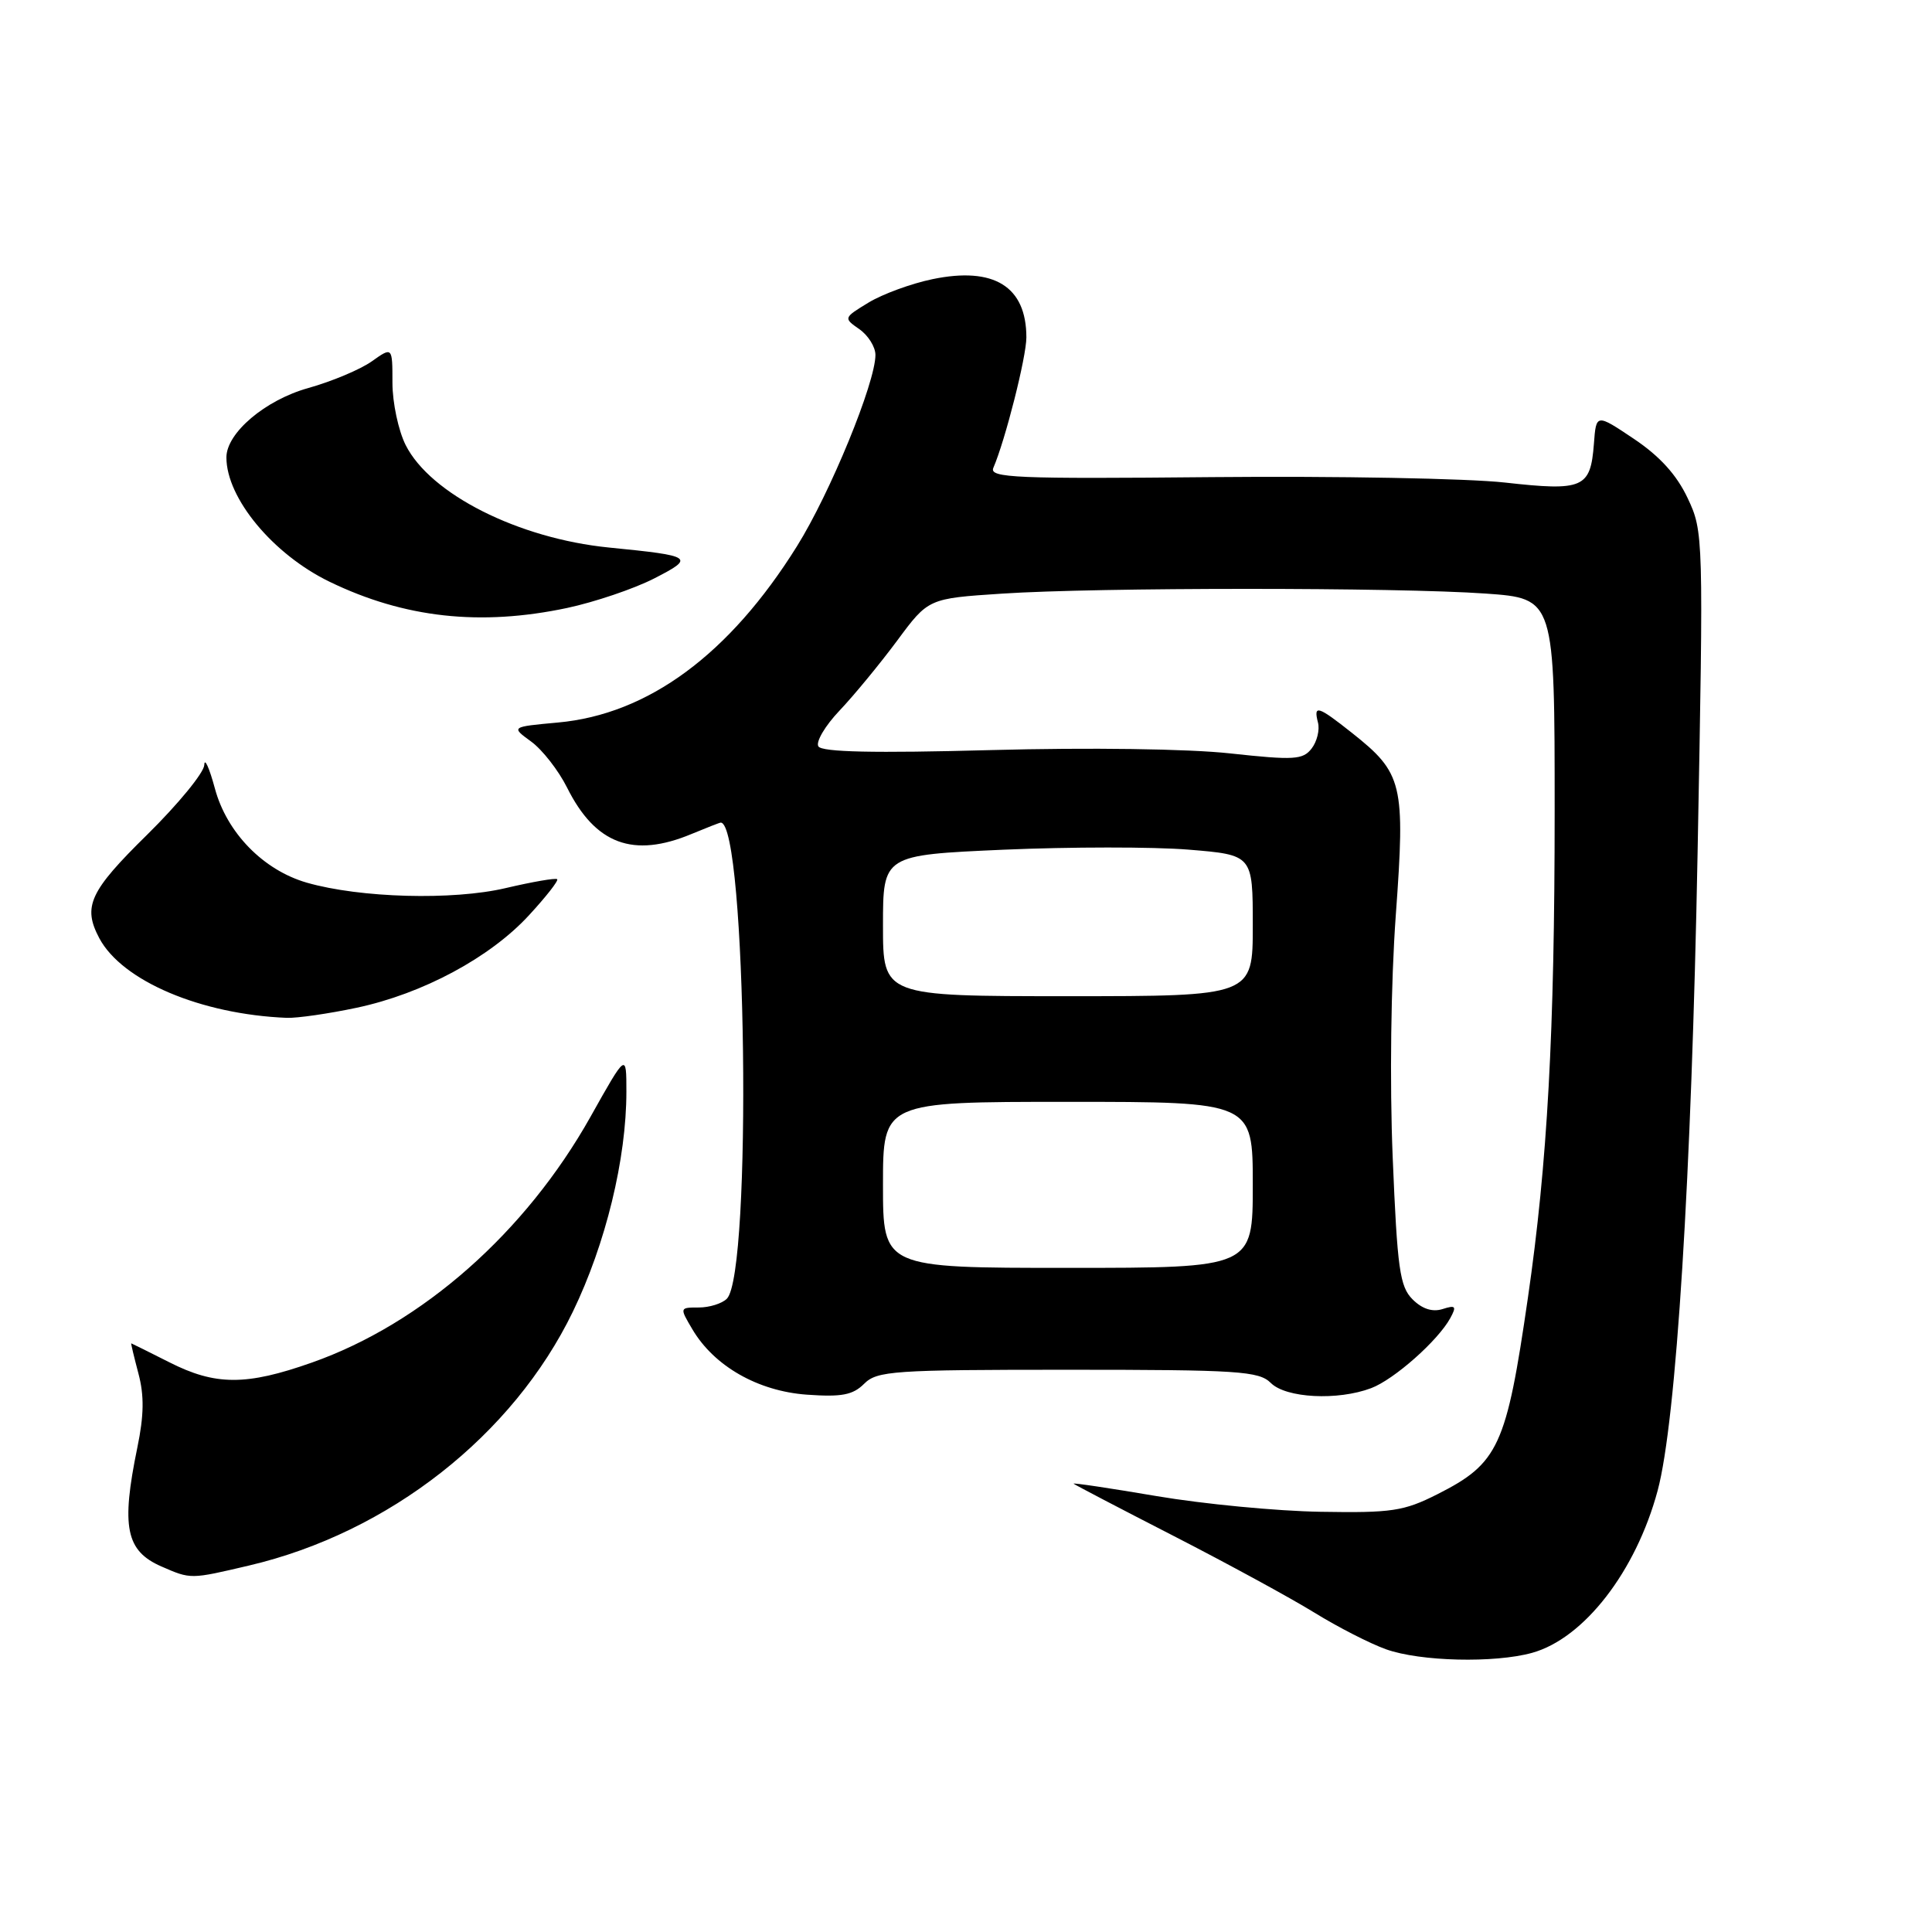 <?xml version="1.0" encoding="UTF-8" standalone="no"?>
<!DOCTYPE svg PUBLIC "-//W3C//DTD SVG 1.1//EN" "http://www.w3.org/Graphics/SVG/1.1/DTD/svg11.dtd" >
<svg xmlns="http://www.w3.org/2000/svg" xmlns:xlink="http://www.w3.org/1999/xlink" version="1.1" viewBox="0 0 256 256">
 <g >
 <path fill="currentColor"
d=" M 203.01 219.01 C 209.89 217.10 216.77 208.21 219.65 197.50 C 222.11 188.34 224.13 155.96 224.94 113.00 C 225.73 70.95 225.72 70.45 223.62 66.00 C 222.17 62.92 219.93 60.45 216.50 58.15 C 211.50 54.80 211.50 54.80 211.20 58.82 C 210.75 64.68 209.79 65.10 199.41 63.94 C 194.49 63.39 177.07 63.07 160.72 63.22 C 134.59 63.47 131.06 63.32 131.62 62.00 C 133.20 58.35 136.00 47.29 136.00 44.71 C 136.00 37.96 131.71 35.30 123.56 36.99 C 120.75 37.57 116.94 38.97 115.09 40.09 C 111.76 42.12 111.75 42.14 113.87 43.62 C 115.04 44.44 116.00 45.97 116.00 47.03 C 116.00 50.71 110.01 65.32 105.60 72.38 C 96.66 86.71 85.88 94.66 73.91 95.74 C 67.70 96.31 67.70 96.31 70.38 98.26 C 71.86 99.34 74.00 102.08 75.14 104.36 C 78.89 111.87 83.90 113.74 91.65 110.50 C 93.63 109.68 95.36 109.00 95.50 109.00 C 98.92 109.00 99.68 168.72 96.31 172.09 C 95.67 172.73 94.00 173.25 92.59 173.25 C 90.04 173.25 90.04 173.26 91.75 176.15 C 94.63 181.02 100.42 184.33 106.90 184.80 C 111.53 185.13 113.00 184.85 114.50 183.36 C 116.21 181.65 118.33 181.50 141.50 181.50 C 164.11 181.50 166.82 181.68 168.39 183.25 C 170.40 185.26 177.25 185.61 181.68 183.94 C 184.73 182.79 190.54 177.64 192.17 174.66 C 193.03 173.08 192.88 172.90 191.14 173.46 C 189.80 173.88 188.44 173.44 187.17 172.17 C 185.48 170.48 185.15 168.15 184.54 153.37 C 184.13 143.39 184.30 130.28 184.95 121.26 C 186.22 103.83 185.88 102.45 179.14 97.11 C 174.61 93.52 174.02 93.34 174.64 95.75 C 174.89 96.71 174.51 98.26 173.80 99.18 C 172.64 100.68 171.48 100.75 163.00 99.83 C 157.45 99.22 144.28 99.04 131.31 99.39 C 115.84 99.81 108.91 99.66 108.44 98.90 C 108.07 98.31 109.33 96.17 111.24 94.16 C 113.15 92.15 116.58 87.98 118.87 84.90 C 123.01 79.30 123.01 79.30 132.76 78.66 C 145.39 77.82 185.09 77.82 196.85 78.65 C 206.00 79.30 206.00 79.30 206.00 107.50 C 206.00 136.80 205.05 154.10 202.45 172.00 C 199.60 191.66 198.57 193.90 190.45 198.00 C 186.01 200.24 184.41 200.48 175.00 200.32 C 169.22 200.23 159.44 199.29 153.25 198.24 C 147.07 197.19 142.12 196.45 142.26 196.60 C 142.41 196.74 148.37 199.86 155.51 203.52 C 162.66 207.19 171.05 211.76 174.16 213.68 C 177.27 215.60 181.55 217.79 183.66 218.54 C 188.18 220.16 198.04 220.39 203.01 219.01 Z  M 33.00 207.44 C 51.54 203.09 67.97 190.20 75.91 173.80 C 80.26 164.81 83.00 153.56 83.00 144.66 C 83.00 139.50 83.00 139.50 78.25 147.97 C 69.64 163.31 55.96 175.39 41.32 180.55 C 32.63 183.62 28.54 183.61 22.42 180.50 C 19.71 179.13 17.45 178.01 17.39 178.00 C 17.33 178.00 17.76 179.79 18.34 181.99 C 19.12 184.90 19.08 187.55 18.20 191.80 C 16.03 202.33 16.67 205.51 21.40 207.57 C 25.30 209.27 25.21 209.27 33.00 207.44 Z  M 47.27 133.53 C 55.99 131.68 64.93 126.89 70.09 121.28 C 72.34 118.84 74.03 116.69 73.83 116.50 C 73.64 116.31 70.57 116.84 66.99 117.68 C 60.01 119.32 47.74 118.99 40.66 116.96 C 34.89 115.30 30.04 110.33 28.47 104.46 C 27.73 101.73 27.10 100.34 27.07 101.36 C 27.03 102.38 23.62 106.54 19.50 110.60 C 11.86 118.11 10.93 120.12 13.16 124.32 C 16.18 129.98 26.62 134.41 38.00 134.87 C 39.38 134.92 43.55 134.32 47.27 133.53 Z  M 75.14 80.56 C 78.79 79.78 83.97 78.03 86.64 76.67 C 92.15 73.85 91.88 73.66 80.68 72.55 C 68.69 71.35 57.02 65.47 53.75 58.97 C 52.79 57.06 52.00 53.35 52.00 50.72 C 52.00 45.94 52.00 45.94 49.25 47.89 C 47.74 48.96 43.95 50.55 40.84 51.42 C 35.14 53.01 30.00 57.37 30.00 60.61 C 30.00 66.01 36.18 73.46 43.68 77.09 C 53.59 81.89 63.65 82.99 75.14 80.56 Z  M 117.00 157.00 C 117.00 146.00 117.00 146.00 141.50 146.00 C 166.00 146.00 166.00 146.00 166.00 157.00 C 166.00 168.00 166.00 168.00 141.50 168.00 C 117.00 168.00 117.00 168.00 117.00 157.00 Z  M 117.00 122.65 C 117.00 113.30 117.00 113.30 132.97 112.59 C 141.76 112.21 152.78 112.20 157.47 112.58 C 166.00 113.28 166.00 113.28 166.00 122.64 C 166.00 132.00 166.00 132.00 141.50 132.00 C 117.00 132.00 117.00 132.00 117.00 122.65 Z "/>
</g>
</svg>